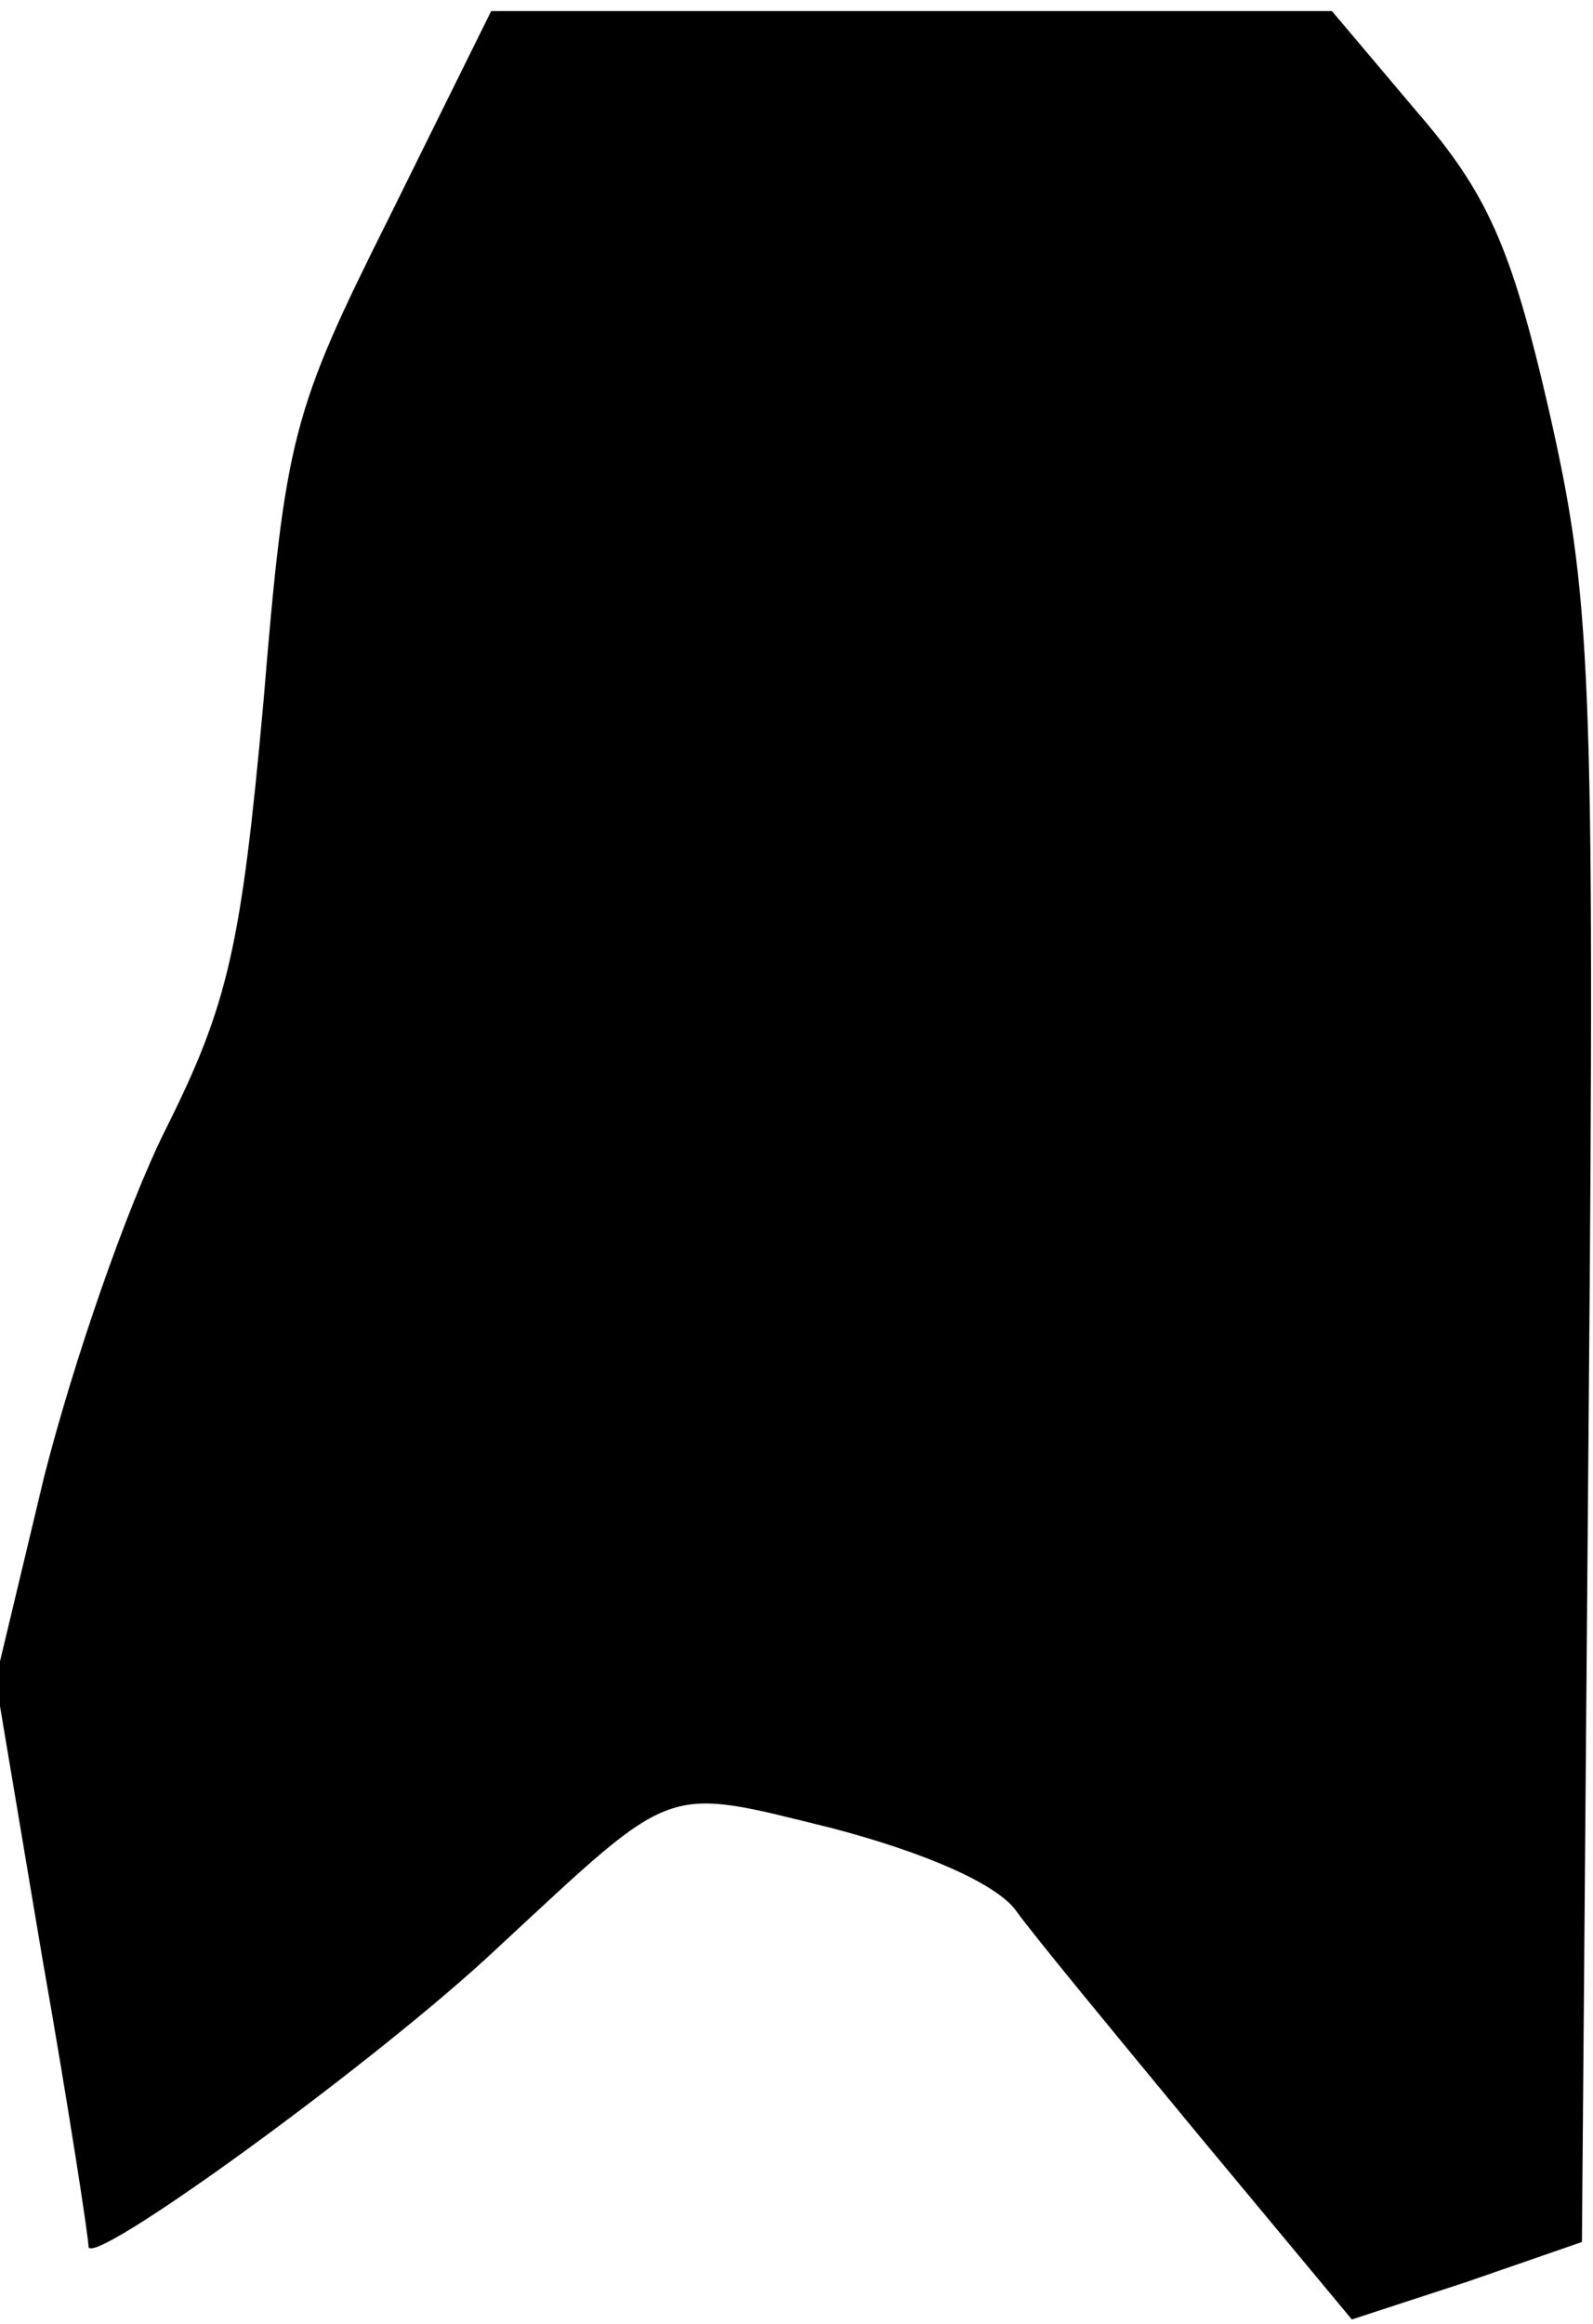 <?xml version="1.0" standalone="no"?>
<!DOCTYPE svg PUBLIC "-//W3C//DTD SVG 20010904//EN"
 "http://www.w3.org/TR/2001/REC-SVG-20010904/DTD/svg10.dtd">
<svg version="1.0" xmlns="http://www.w3.org/2000/svg"
 width="72pt" height="105pt" viewBox="0 0 72 105"
 preserveAspectRatio="xMidYMid meet">
<g transform="translate(0,105) scale(0.1,-0.1)"
fill="#000000" stroke="none">
<path fill="#000000" stroke="none" d="M176 952 c-44 -88 -47 -99 -57 -220
-10 -110 -16 -136 -44 -192 -18 -36 -42 -106 -55 -157 l-22 -92 21 -125 c12
-68 21 -127 21 -131 0 -11 131 84 185 135 81 75 74 73 151 54 42 -11 74 -25
83 -37 7 -10 45 -56 83 -102 l69 -83 52 17 52 18 3 369 c3 344 1 375 -18 459
-17 74 -28 98 -60 135 l-38 45 -190 0 -190 0 -46 -93z"/>
</g>
</svg>
